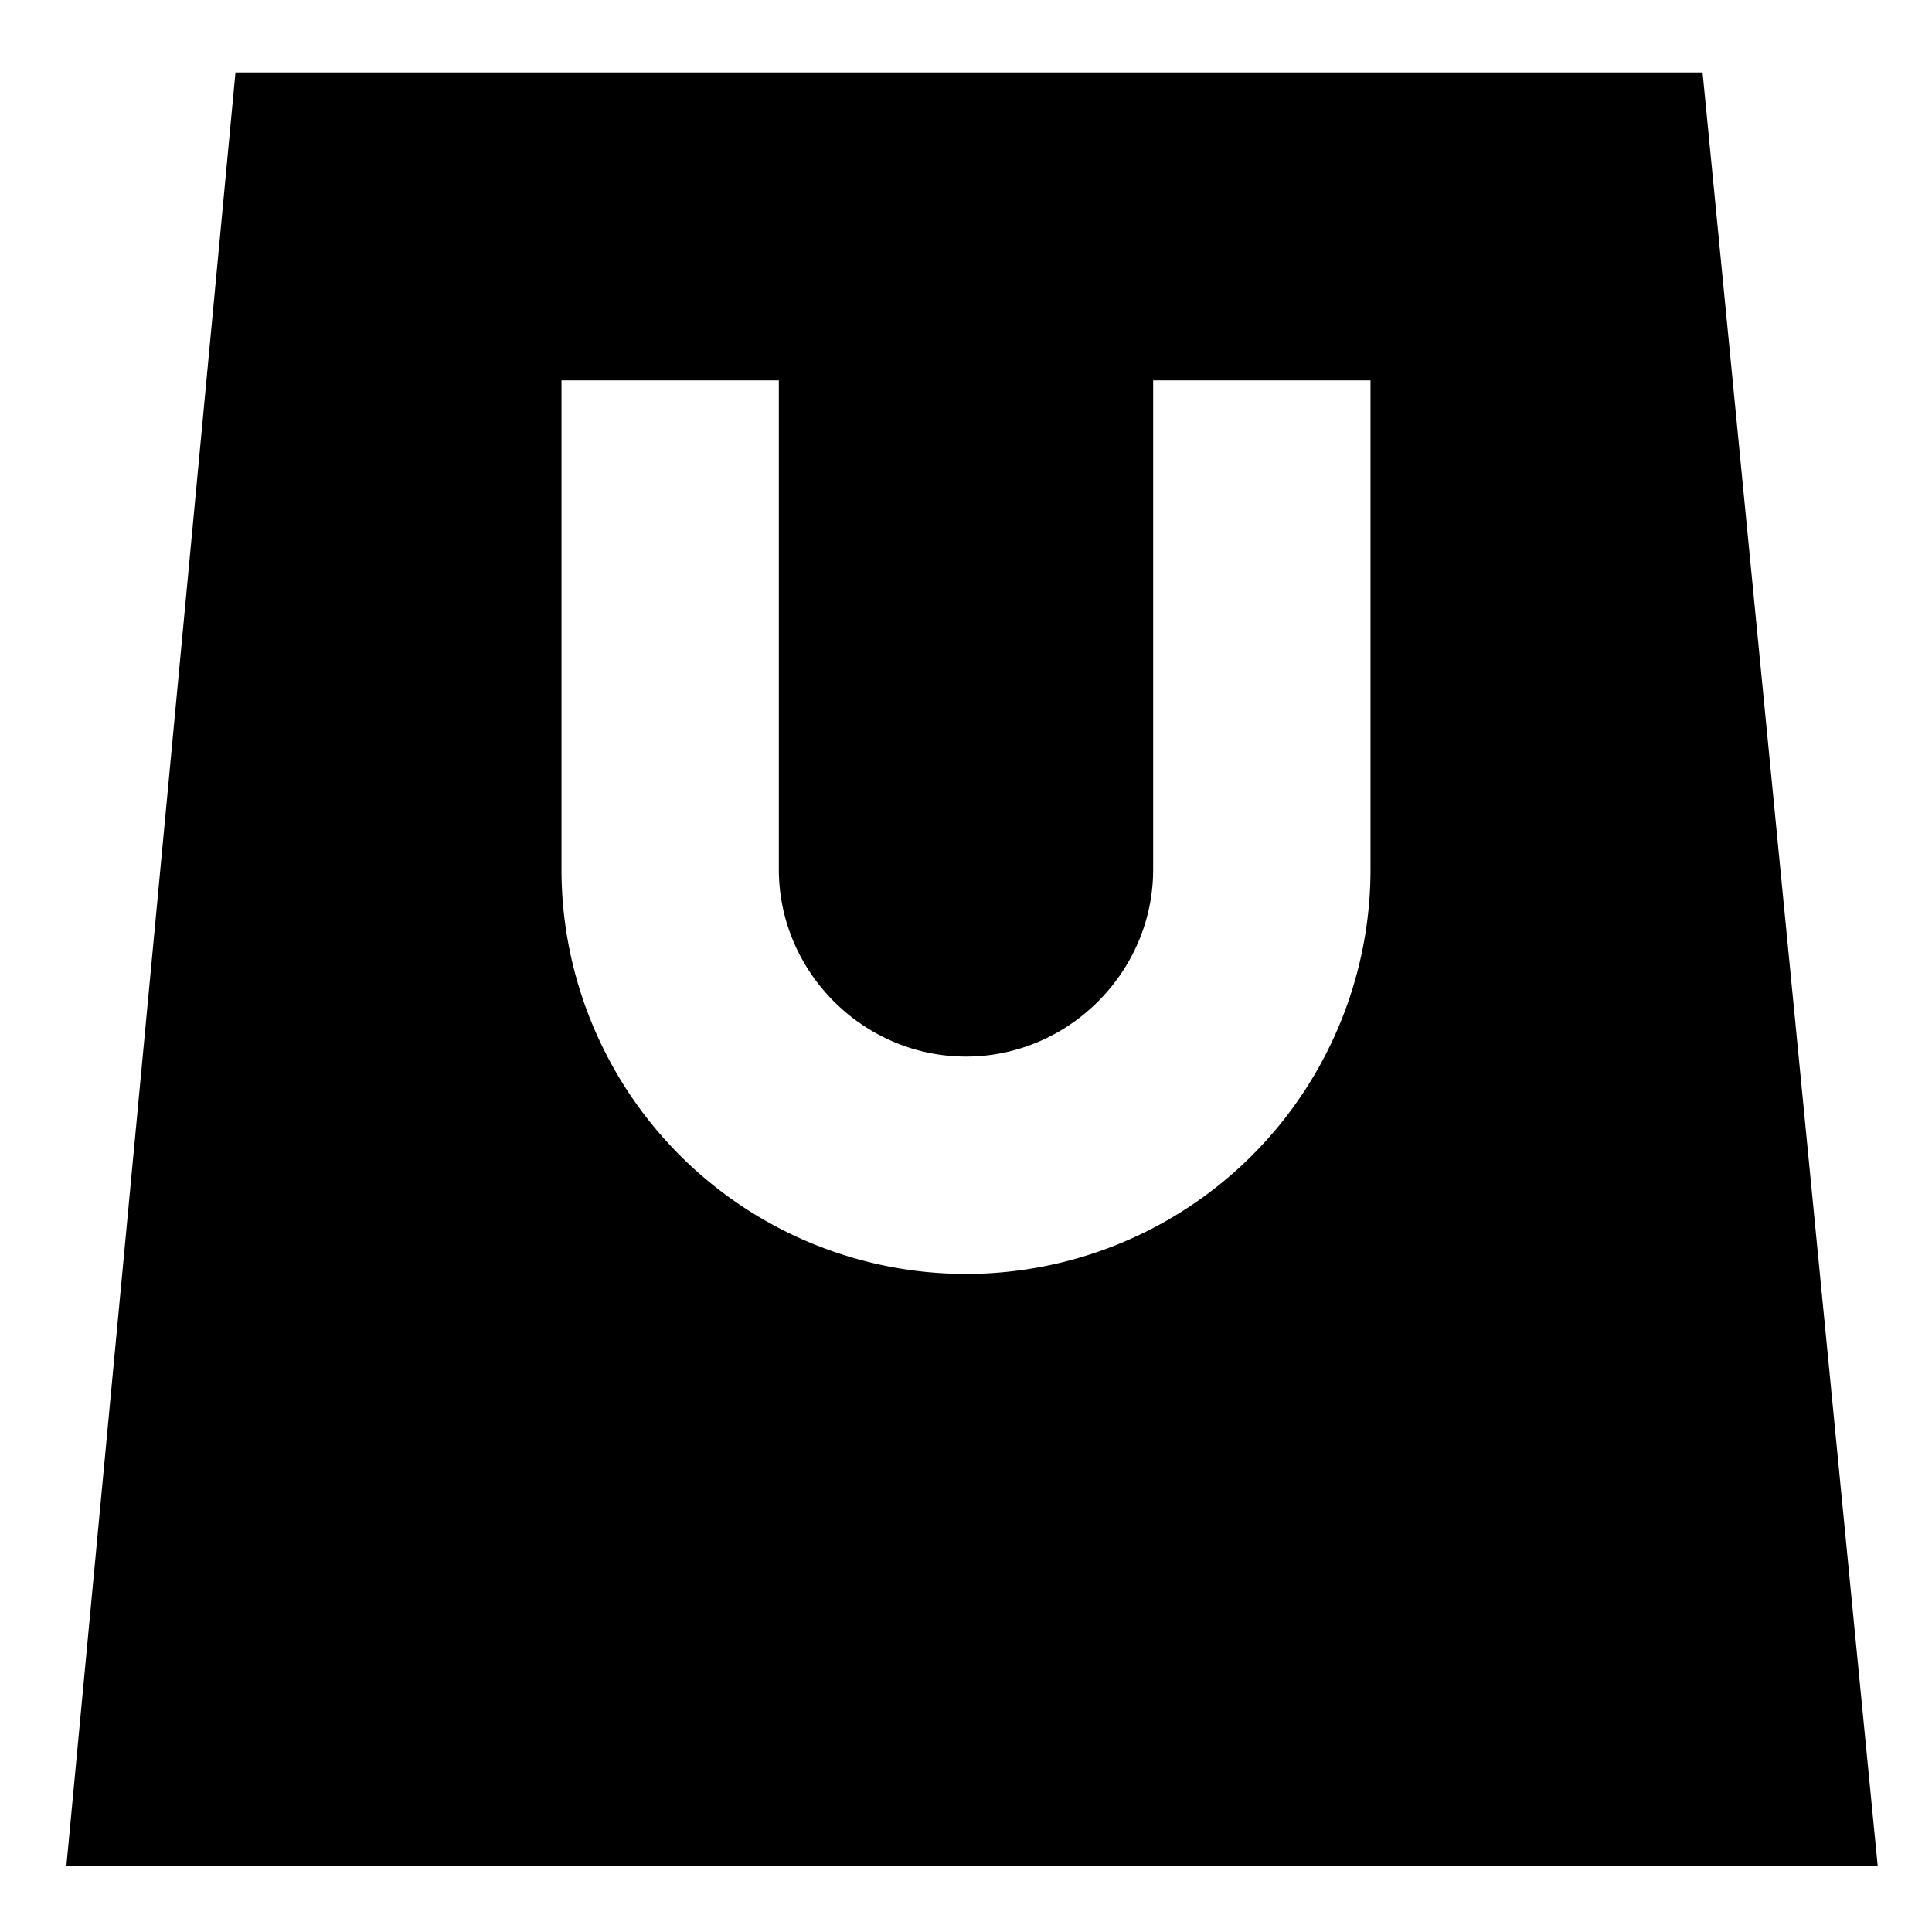 <?xml version="1.0" standalone="no"?><!DOCTYPE svg PUBLIC "-//W3C//DTD SVG 1.1//EN" "http://www.w3.org/Graphics/SVG/1.1/DTD/svg11.dtd"><svg t="1661253939165" class="icon" viewBox="0 0 1024 1024" version="1.1" xmlns="http://www.w3.org/2000/svg" p-id="4445" xmlns:xlink="http://www.w3.org/1999/xlink" width="200" height="200"><defs><style type="text/css"></style></defs><path d="M902.4 38.4H124.8L35.2 988.8h960L902.4 38.4z m-176 422.4a214.4 214.4 0 0 1-428.8 0V201.6h115.2v259.2c0 54.4 44.8 99.2 99.2 99.2 54.4 0 99.2-44.8 99.2-99.2V201.6h115.2v259.2z" p-id="4446"></path></svg>